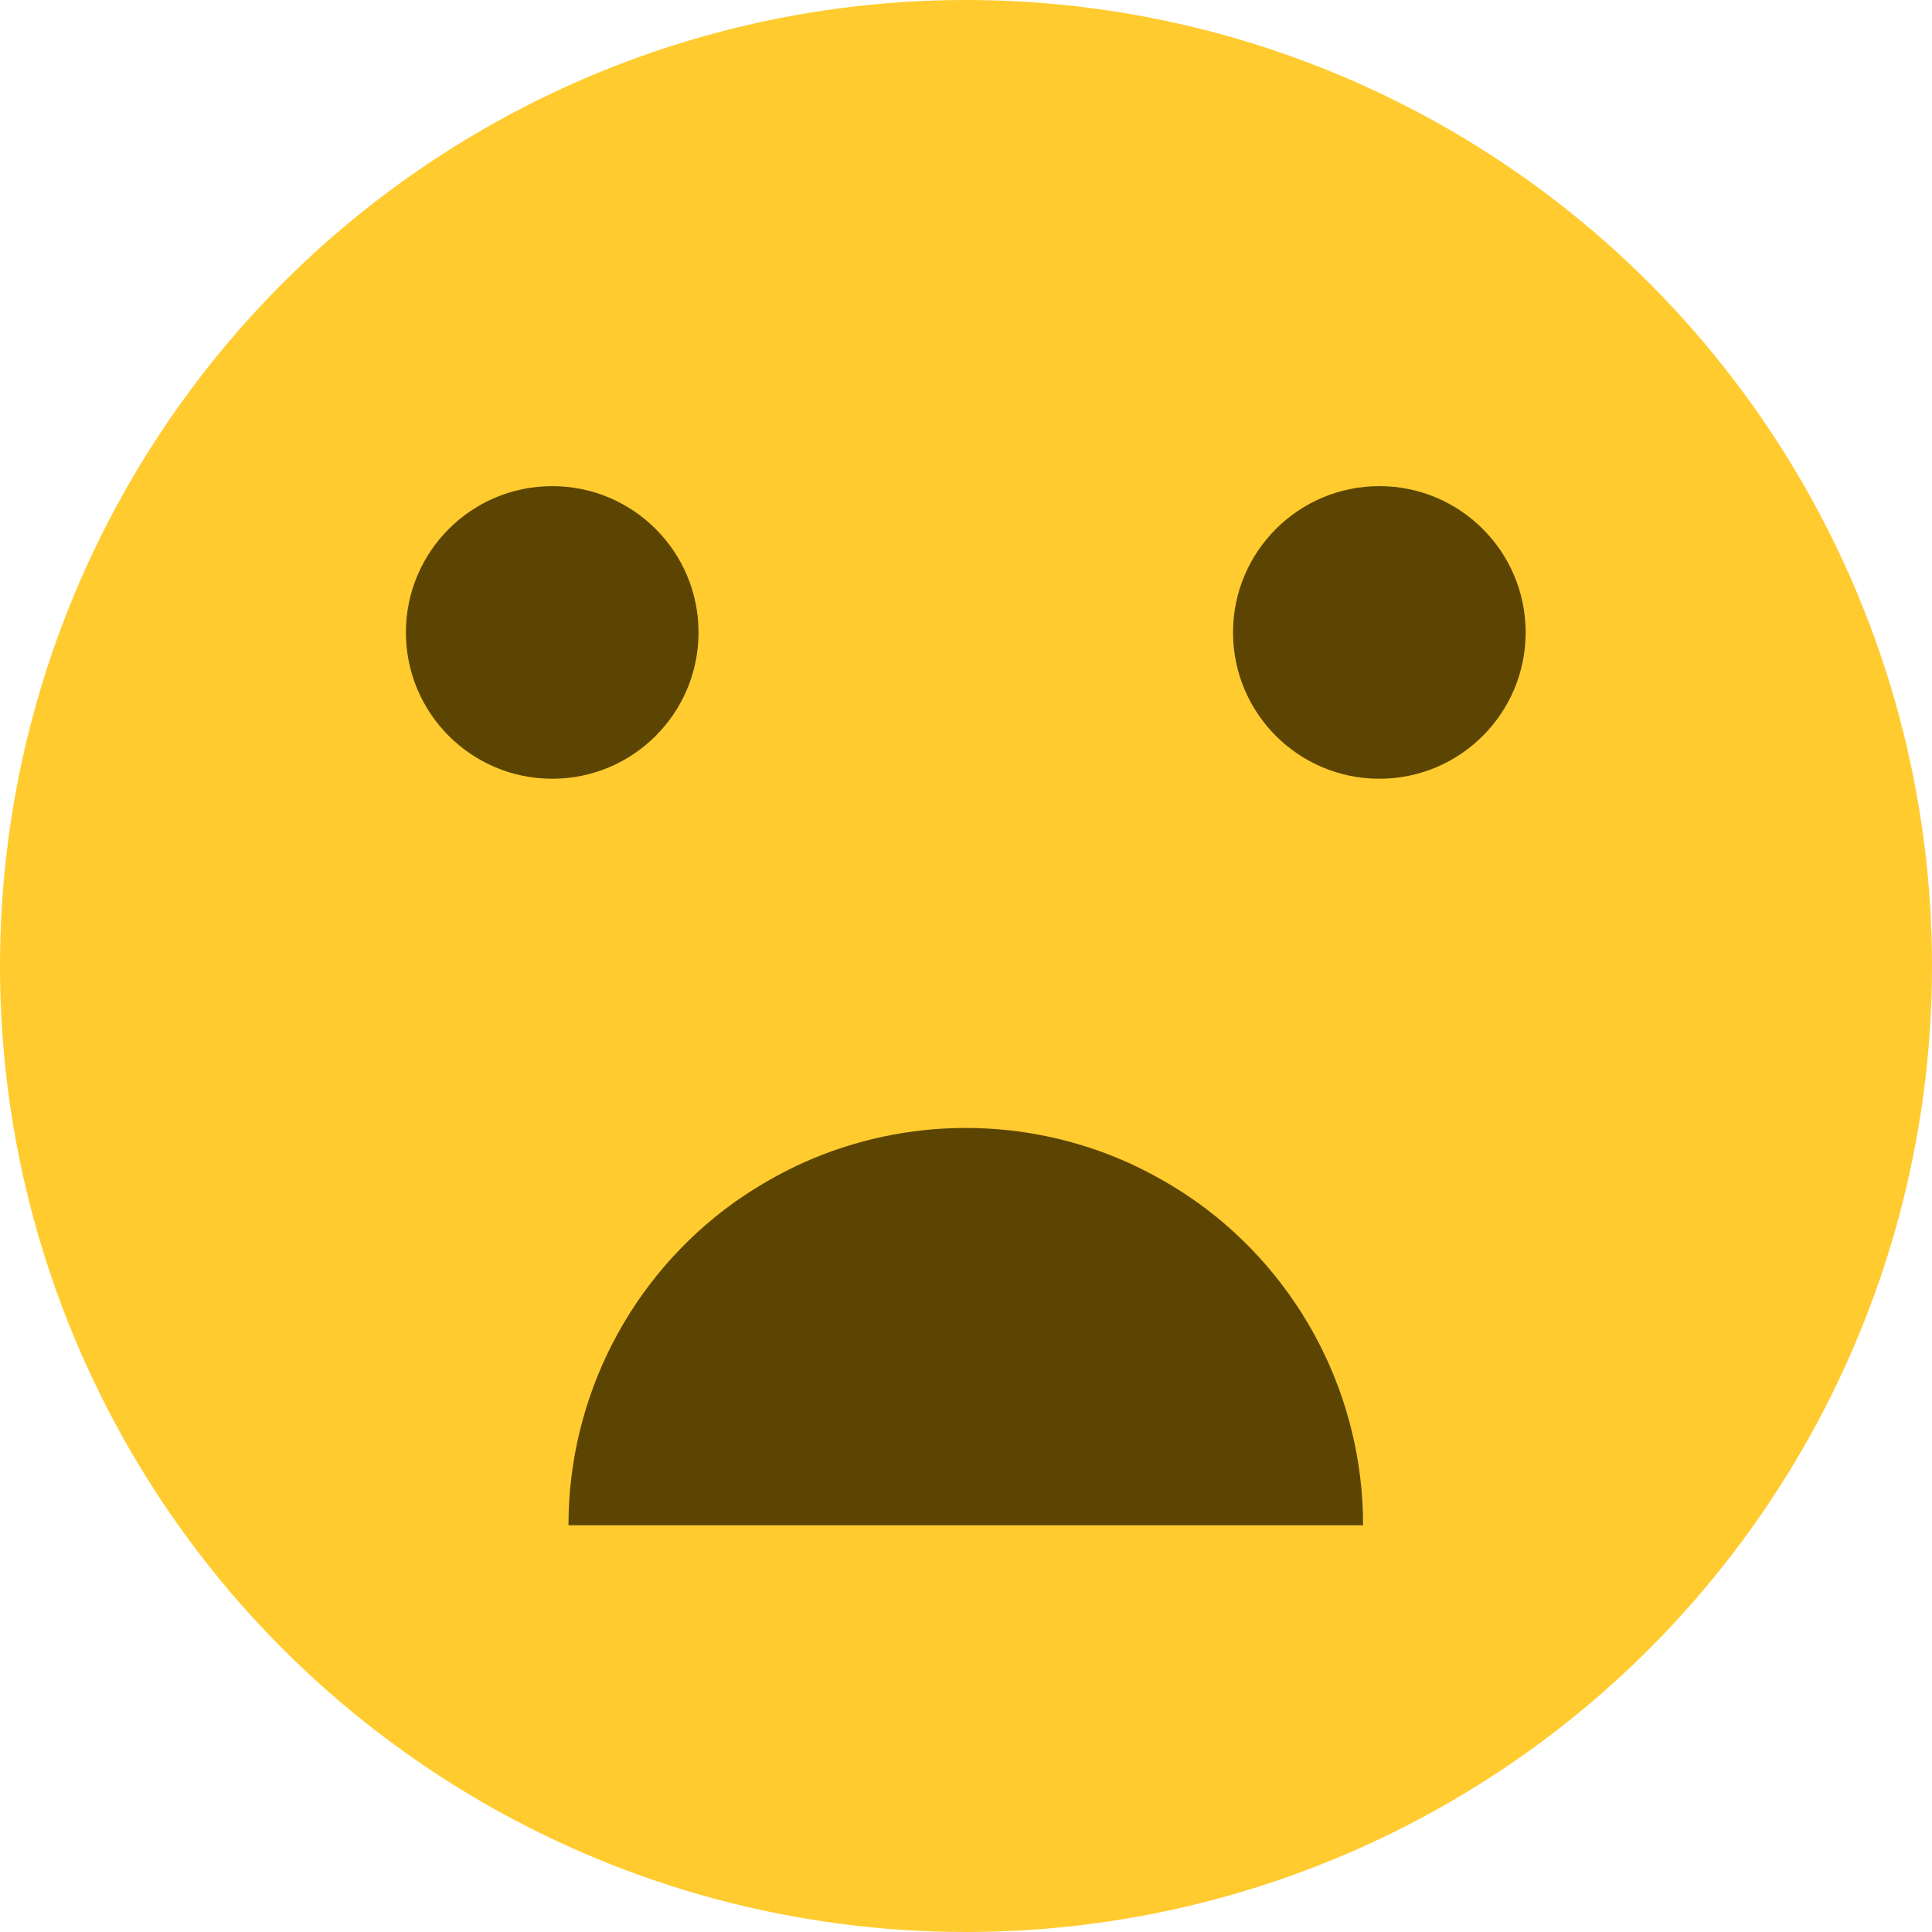 <?xml version="1.0" encoding="UTF-8" standalone="no"?>
<!-- Created with Inkscape (http://www.inkscape.org/) -->

<svg
   width="512mm"
   height="512mm"
   viewBox="0 0 512 512"
   version="1.1"
   id="svg1"
   inkscape:export-filename="smile.svg"
   inkscape:export-xdpi="96"
   inkscape:export-ydpi="96"
   xmlns:inkscape="http://www.inkscape.org/namespaces/inkscape"
   xmlns:sodipodi="http://sodipodi.sourceforge.net/DTD/sodipodi-0.dtd"
   xmlns="http://www.w3.org/2000/svg"
   xmlns:svg="http://www.w3.org/2000/svg">
  <sodipodi:namedview
     id="namedview1"
     pagecolor="#ffffff"
     bordercolor="#eeeeee"
     borderopacity="1"
     inkscape:showpageshadow="0"
     inkscape:pageopacity="0"
     inkscape:pagecheckerboard="0"
     inkscape:deskcolor="#d1d1d1"
     inkscape:document-units="mm" />
  <defs
     id="defs1">
    <inkscape:path-effect
       effect="fillet_chamfer"
       id="path-effect4"
       is_visible="true"
       lpeversion="1"
       nodesatellites_param="F,0,0,1,0,0,0,1 @ F,0,0,1,0,3.969,0,1 @ F,0,0,1,0,3.969,0,1 @ F,0,0,1,0,3.969,0,1 @ F,0,0,1,0,3.969,0,1 @ F,0,0,1,0,3.969,0,1"
       radius="16"
       unit="px"
       method="auto"
       mode="F"
       chamfer_steps="1"
       flexible="false"
       use_knot_distance="true"
       apply_no_radius="true"
       apply_with_radius="true"
       only_selected="false"
       hide_knots="false" />
  </defs>
  <g
     inkscape:label="Ebene 1"
     inkscape:groupmode="layer"
     id="layer1">
    <circle
       style="fill:#ffcb2f;stroke-width:10"
       id="path1"
       cx="256"
       cy="256"
       r="256" />
    <g
       id="g4"
       transform="matrix(1.058,0,0,1.058,-14.906,-24.515)"
       style="stroke-width:0.945">
      <g
         id="g2"
         transform="translate(19.818,-56.139)"
         style="stroke-width:0.945">
        <circle
           style="fill:#5c4503;stroke-width:9.45"
           id="path2"
           cx="132.593"
           cy="237.726"
           r="36.647" />
        <circle
           style="fill:#5c4503;stroke-width:9.45"
           id="path2-3"
           cx="339.772"
           cy="237.726"
           r="36.647" />
      </g>
      <path
         id="path3"
         d="m 355.519,364.903 c 0,32.181 -15.539,62.15 -41.32,80.729 -1.778,1.281 -4.75,3.233 -6.631,4.358 -1.191,0.712 -2.453,1.441 -3.665,2.116 -1.914,1.066 -5.09,2.664 -7.089,3.563 -25.942,11.67 -55.685,11.67 -81.628,0 -1.999,-0.899 -5.175,-2.497 -7.089,-3.564 -1.212,-0.675 -2.474,-1.404 -3.665,-2.116 -1.881,-1.125 -4.852,-3.076 -6.63,-4.357 -25.781,-18.579 -41.32,-48.548 -41.32,-80.729"
         style="fill:#5c4503;stroke-width:9.45"
         inkscape:path-effect="#path-effect4"
         inkscape:original-d="m 355.51904,364.9032 c 0,33.51787 -16.85717,64.63553 -44.58536,82.98462 -2.80234,1.85444 -7.52657,4.58198 -10.53373,6.08165 -27.9467,13.93703 -60.85321,13.93703 -88.79991,0 -3.00716,-1.49967 -7.73138,-4.22721 -10.53372,-6.08165 -27.72819,-18.3491 -44.58536,-49.46675 -44.58536,-82.98462"
         transform="matrix(1,0,0,-1,6.4941407e-8,770.124)" />
    </g>
  </g>
</svg>
